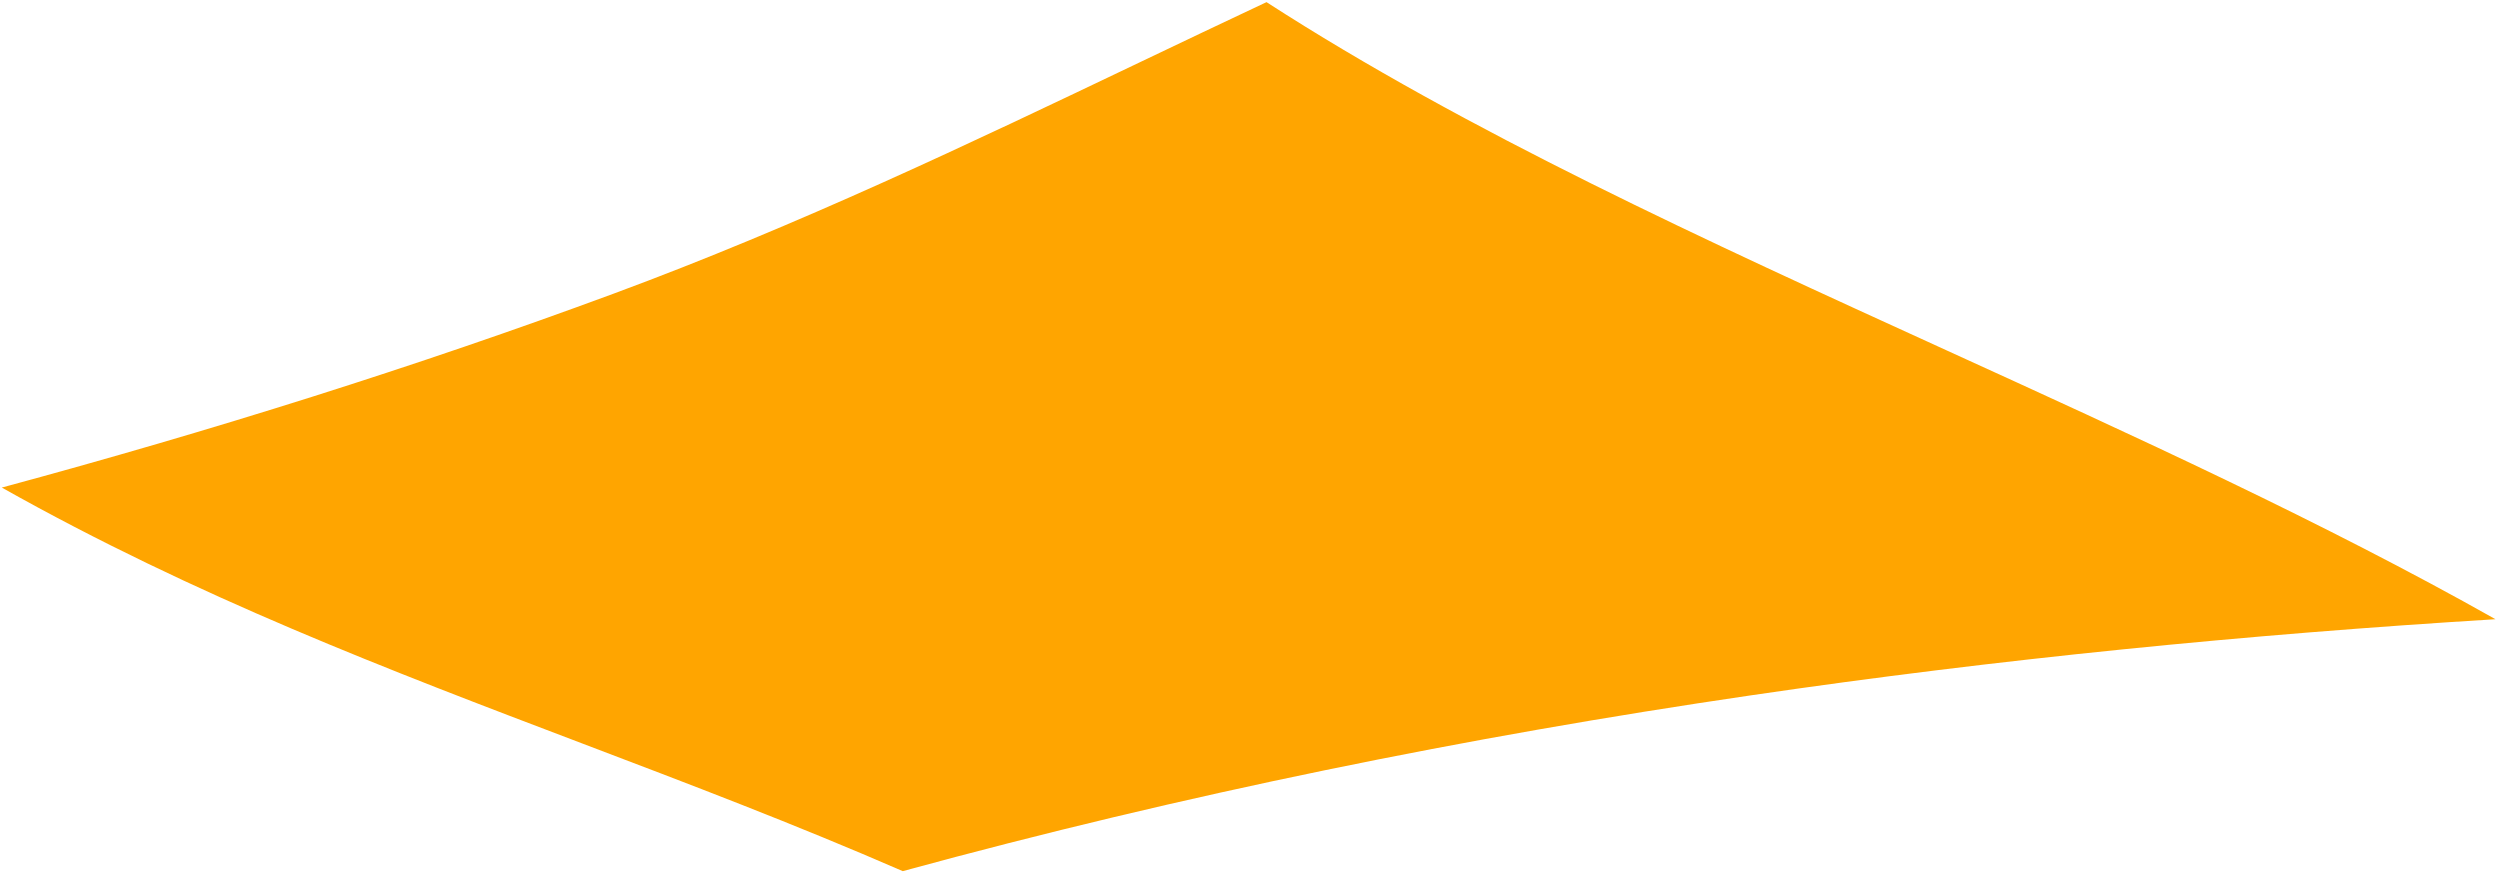 <?xml version="1.0" encoding="UTF-8" standalone="no"?>
<!DOCTYPE svg PUBLIC "-//W3C//DTD SVG 1.1//EN" "http://www.w3.org/Graphics/SVG/1.1/DTD/svg11.dtd">
<svg width="100%" height="100%" viewBox="0 0 480 168" version="1.1" xmlns="http://www.w3.org/2000/svg" xmlns:xlink="http://www.w3.org/1999/xlink" xml:space="preserve" xmlns:serif="http://www.serif.com/" style="fill-rule:evenodd;clip-rule:evenodd;stroke-linejoin:round;stroke-miterlimit:2;">
    <g transform="matrix(1,0,0,1,-1927,-1030)">
        <path d="M1927.34,1123.61C1964.53,1144.54 2001.64,1158.64 2038.75,1172.73C2059.21,1180.5 2079.68,1188.27 2100.33,1197.26C2154.32,1182.51 2208.62,1171.51 2263.15,1163.51C2310.69,1156.53 2358.36,1151.82 2406.13,1148.89C2373.15,1130.29 2336.77,1113.7 2300.61,1097.21C2254.47,1076.16 2208.67,1055.27 2170.17,1030.41C2162.04,1034.23 2153.87,1038.13 2145.63,1042.06C2113.41,1057.45 2080.27,1073.27 2044.79,1086.39C2006.95,1100.38 1967.47,1112.78 1927.35,1123.61L1927.34,1123.61Z" style="fill:rgb(255,165,0);"/>
    </g>
</svg>
